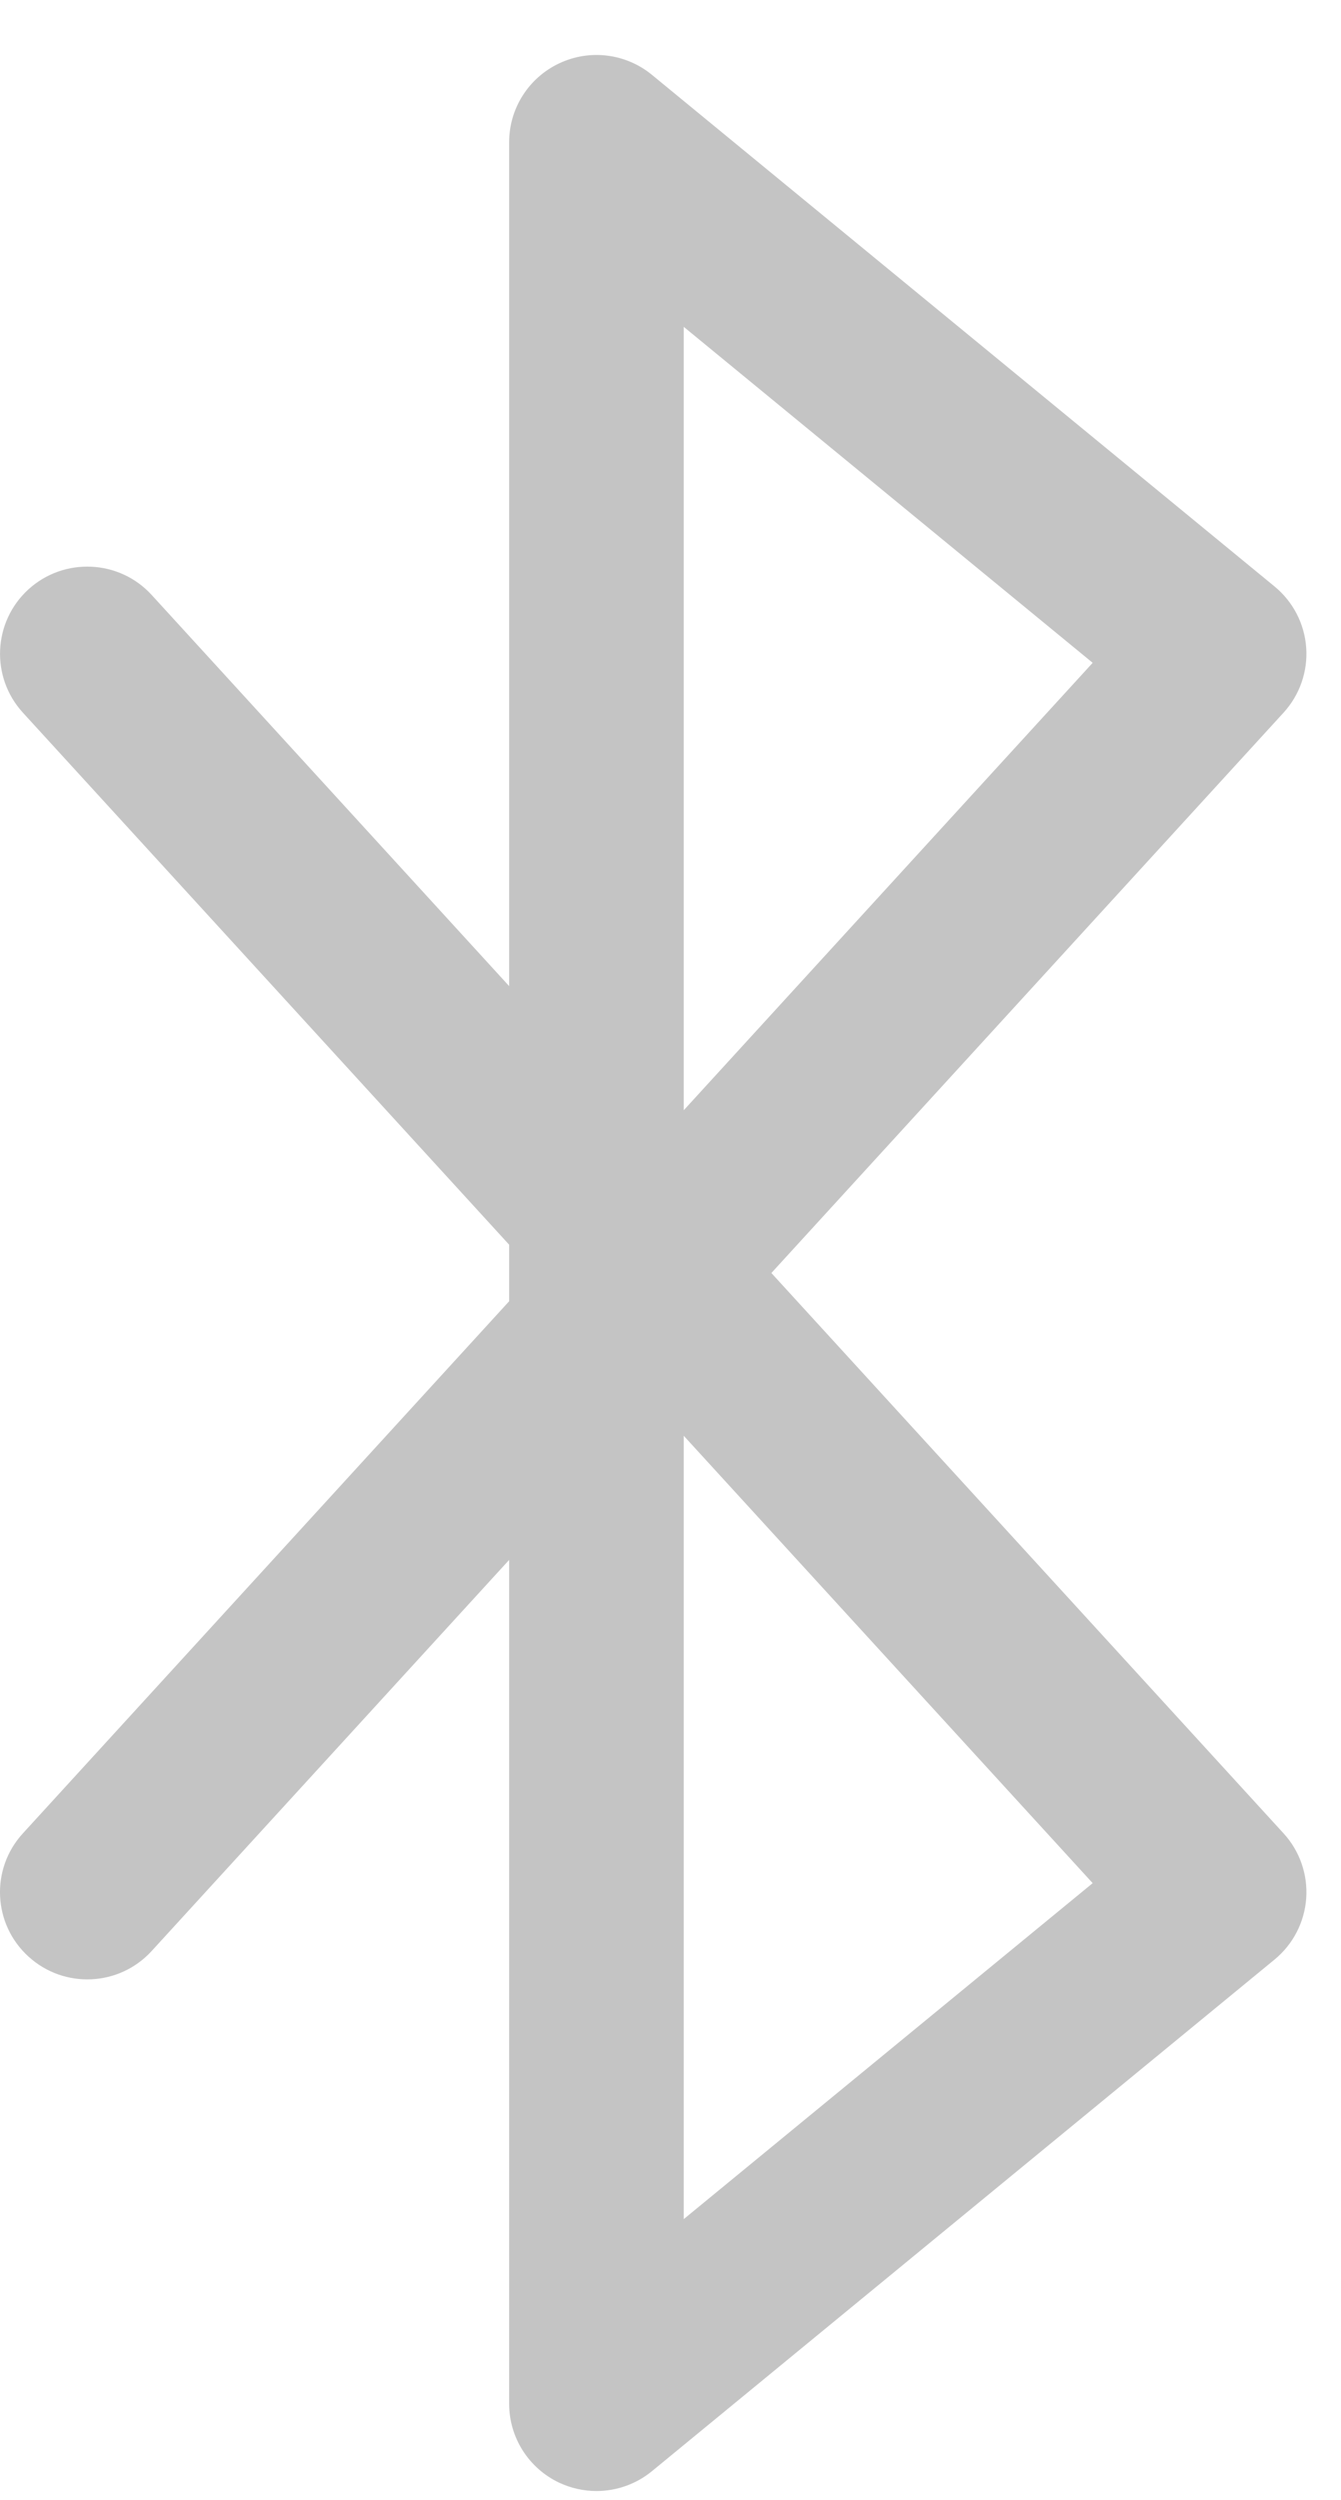 <svg width="22" height="41" viewBox="0 0 22 41" fill="none" xmlns="http://www.w3.org/2000/svg">
<path d="M21.058 30.067L12.655 20.877L21.058 11.687C21.322 11.398 21.457 11.012 21.429 10.621C21.401 10.229 21.213 9.867 20.91 9.618L10.695 1.227C10.267 0.876 9.675 0.802 9.174 1.039C8.673 1.275 8.353 1.778 8.353 2.332V16.172L2.489 9.758C1.957 9.175 1.05 9.134 0.466 9.666C-0.117 10.199 -0.158 11.103 0.375 11.687L8.353 20.413V21.34L0.375 30.067C-0.159 30.65 -0.118 31.555 0.467 32.087C1.051 32.62 1.956 32.579 2.489 31.995L8.353 25.582V39.422C8.353 39.975 8.673 40.478 9.173 40.715C9.368 40.806 9.577 40.852 9.785 40.852C10.111 40.852 10.434 40.741 10.695 40.527L20.91 32.136C21.213 31.887 21.401 31.524 21.429 31.133C21.457 30.742 21.323 30.356 21.058 30.067ZM11.217 5.36L17.926 10.87L11.217 18.208V5.36ZM11.217 36.393V23.546L17.926 30.883L11.217 36.393Z" fill="#C4C4C4"/>
</svg>
